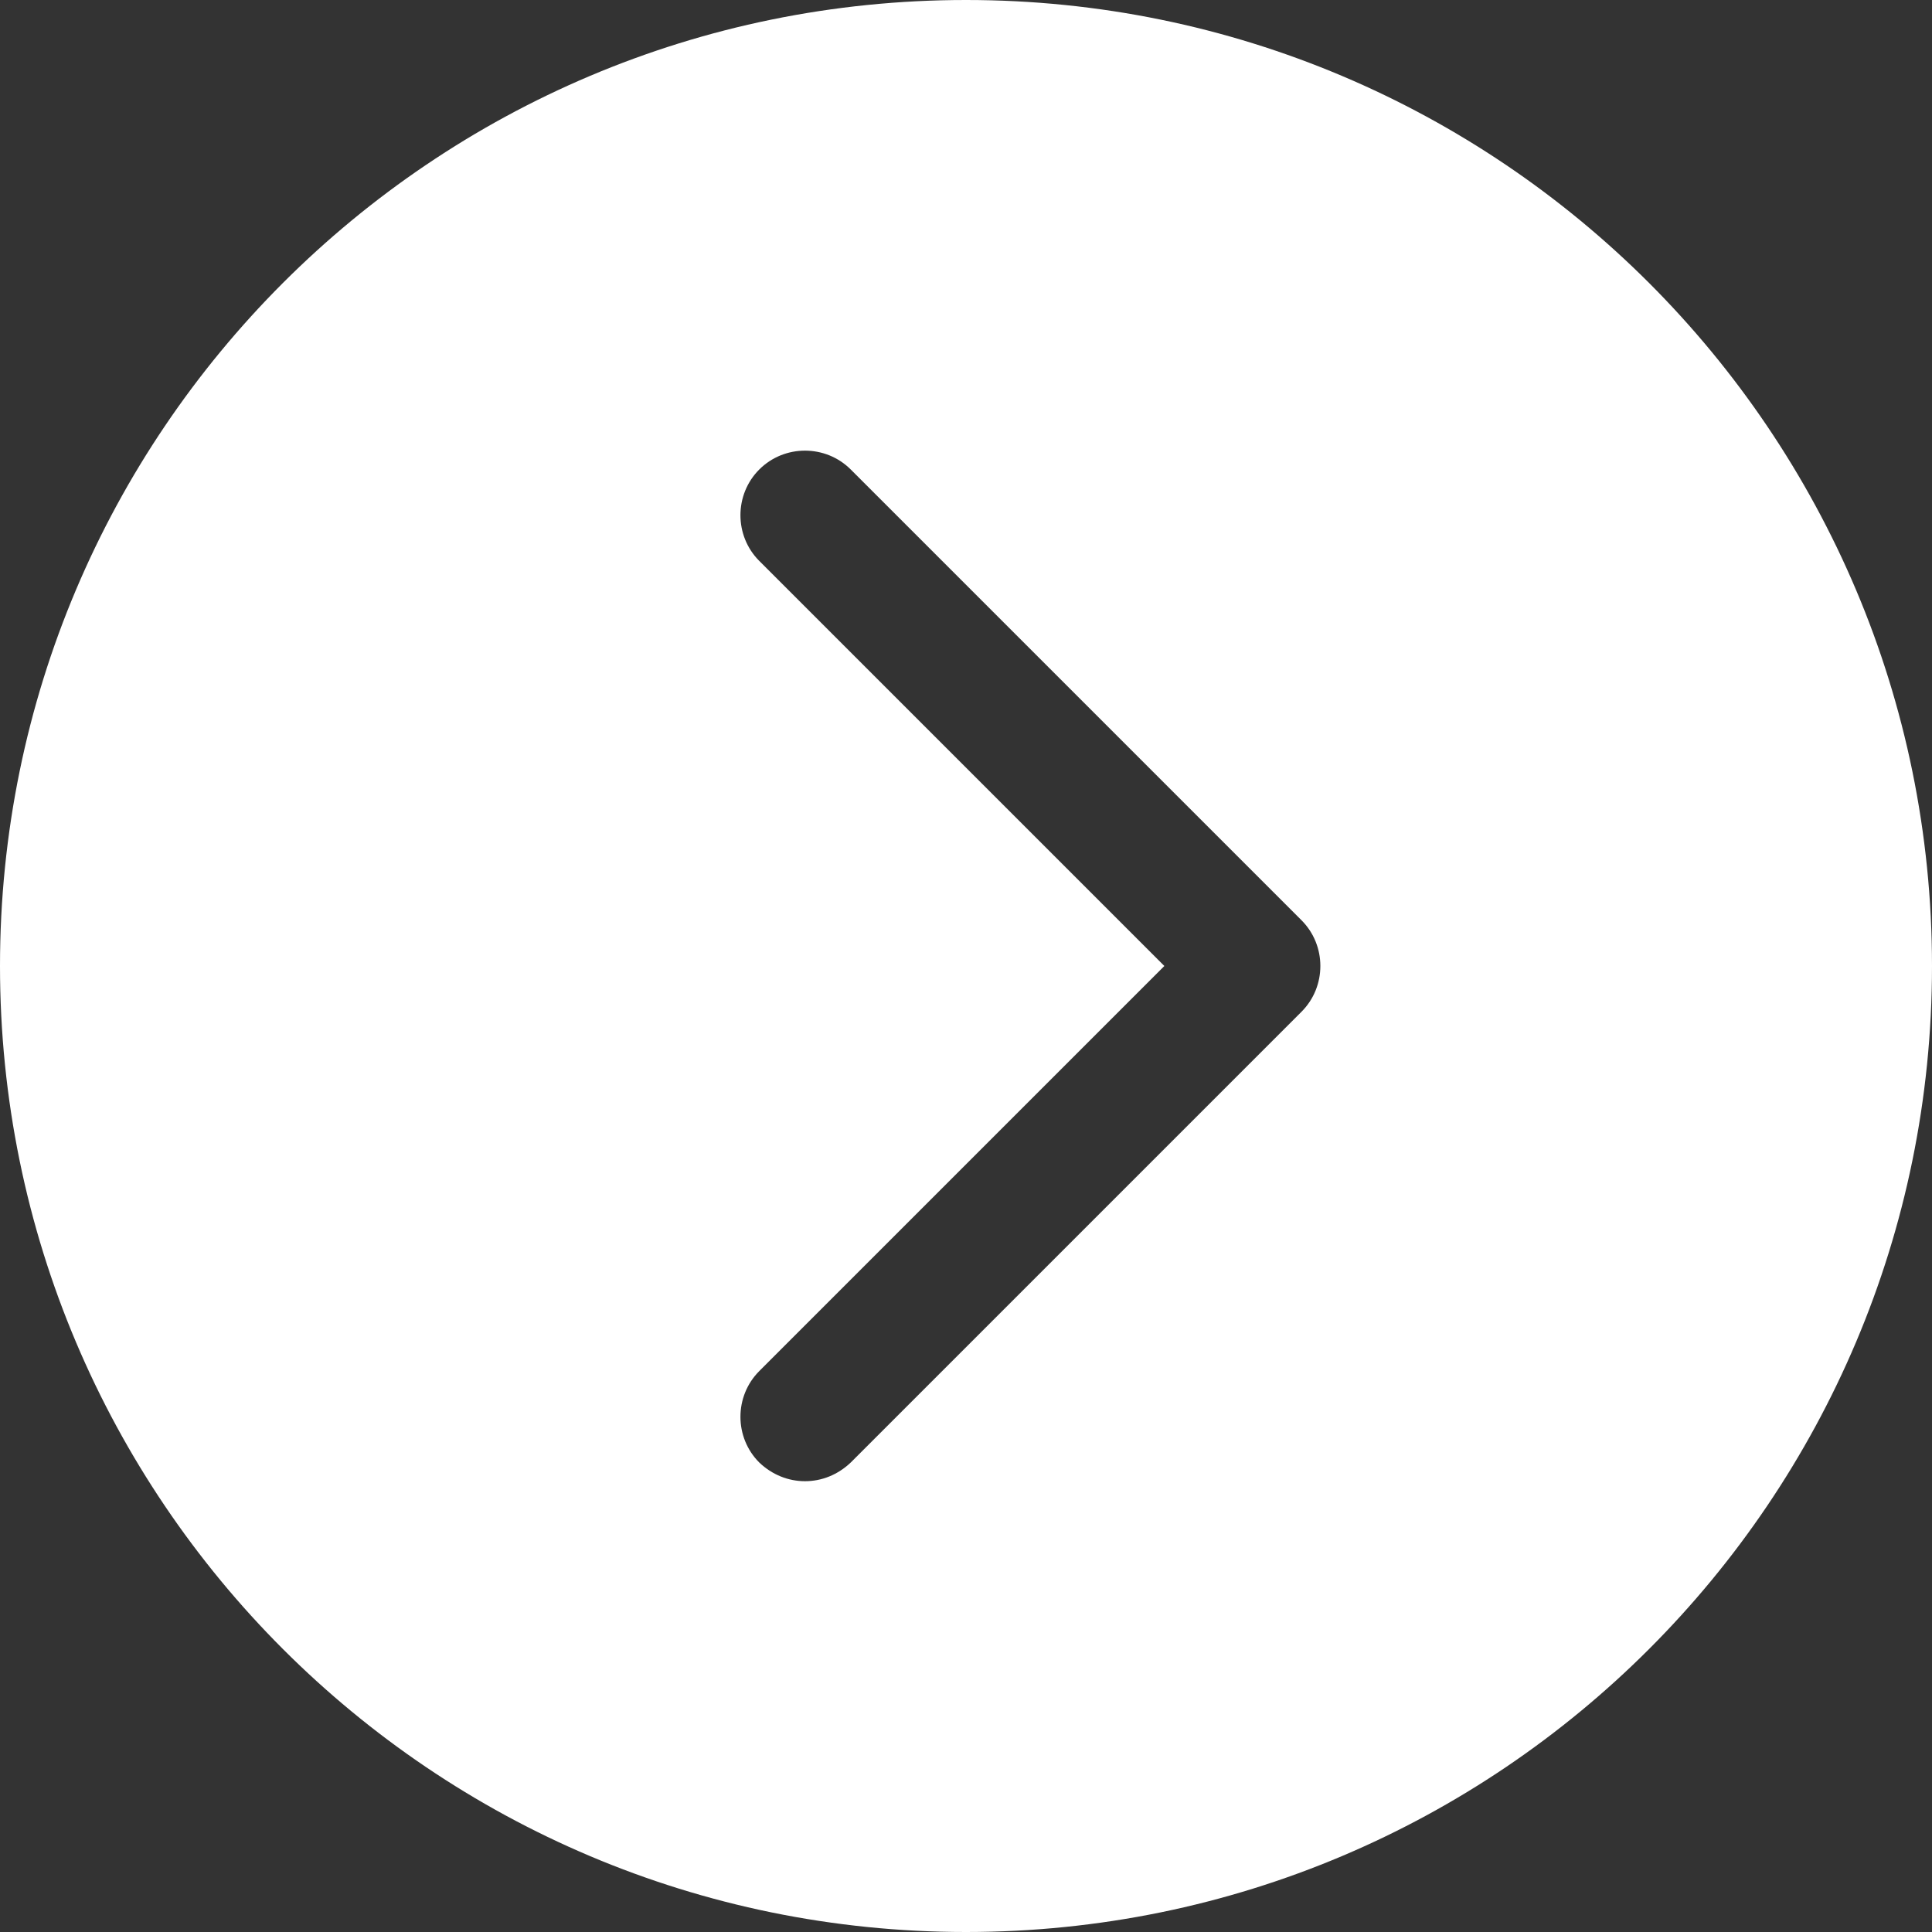 <svg width="30" height="30" xmlns="http://www.w3.org/2000/svg"><rect width="100%" height="100%" fill="#333333" stroke="none"/><path d="M15 0C6.716 0 0 6.716 0 15c0 8.284 6.716 15 15 15 8.284 0 15-6.716 15-15 0-8.284-6.716-15-15-15m5.21 15.71l-7 7c-.2.19-.45.29-.71.29-.26 0-.51-.1-.71-.29-.39-.39-.39-1.03 0-1.42L18.08 15l-6.29-6.29c-.39-.39-.39-1.03 0-1.42.39-.39 1.03-.39 1.42 0l7 7c.39.39.39 1.03 0 1.42" fill="#FFF" fill-rule="evenodd"/></svg>